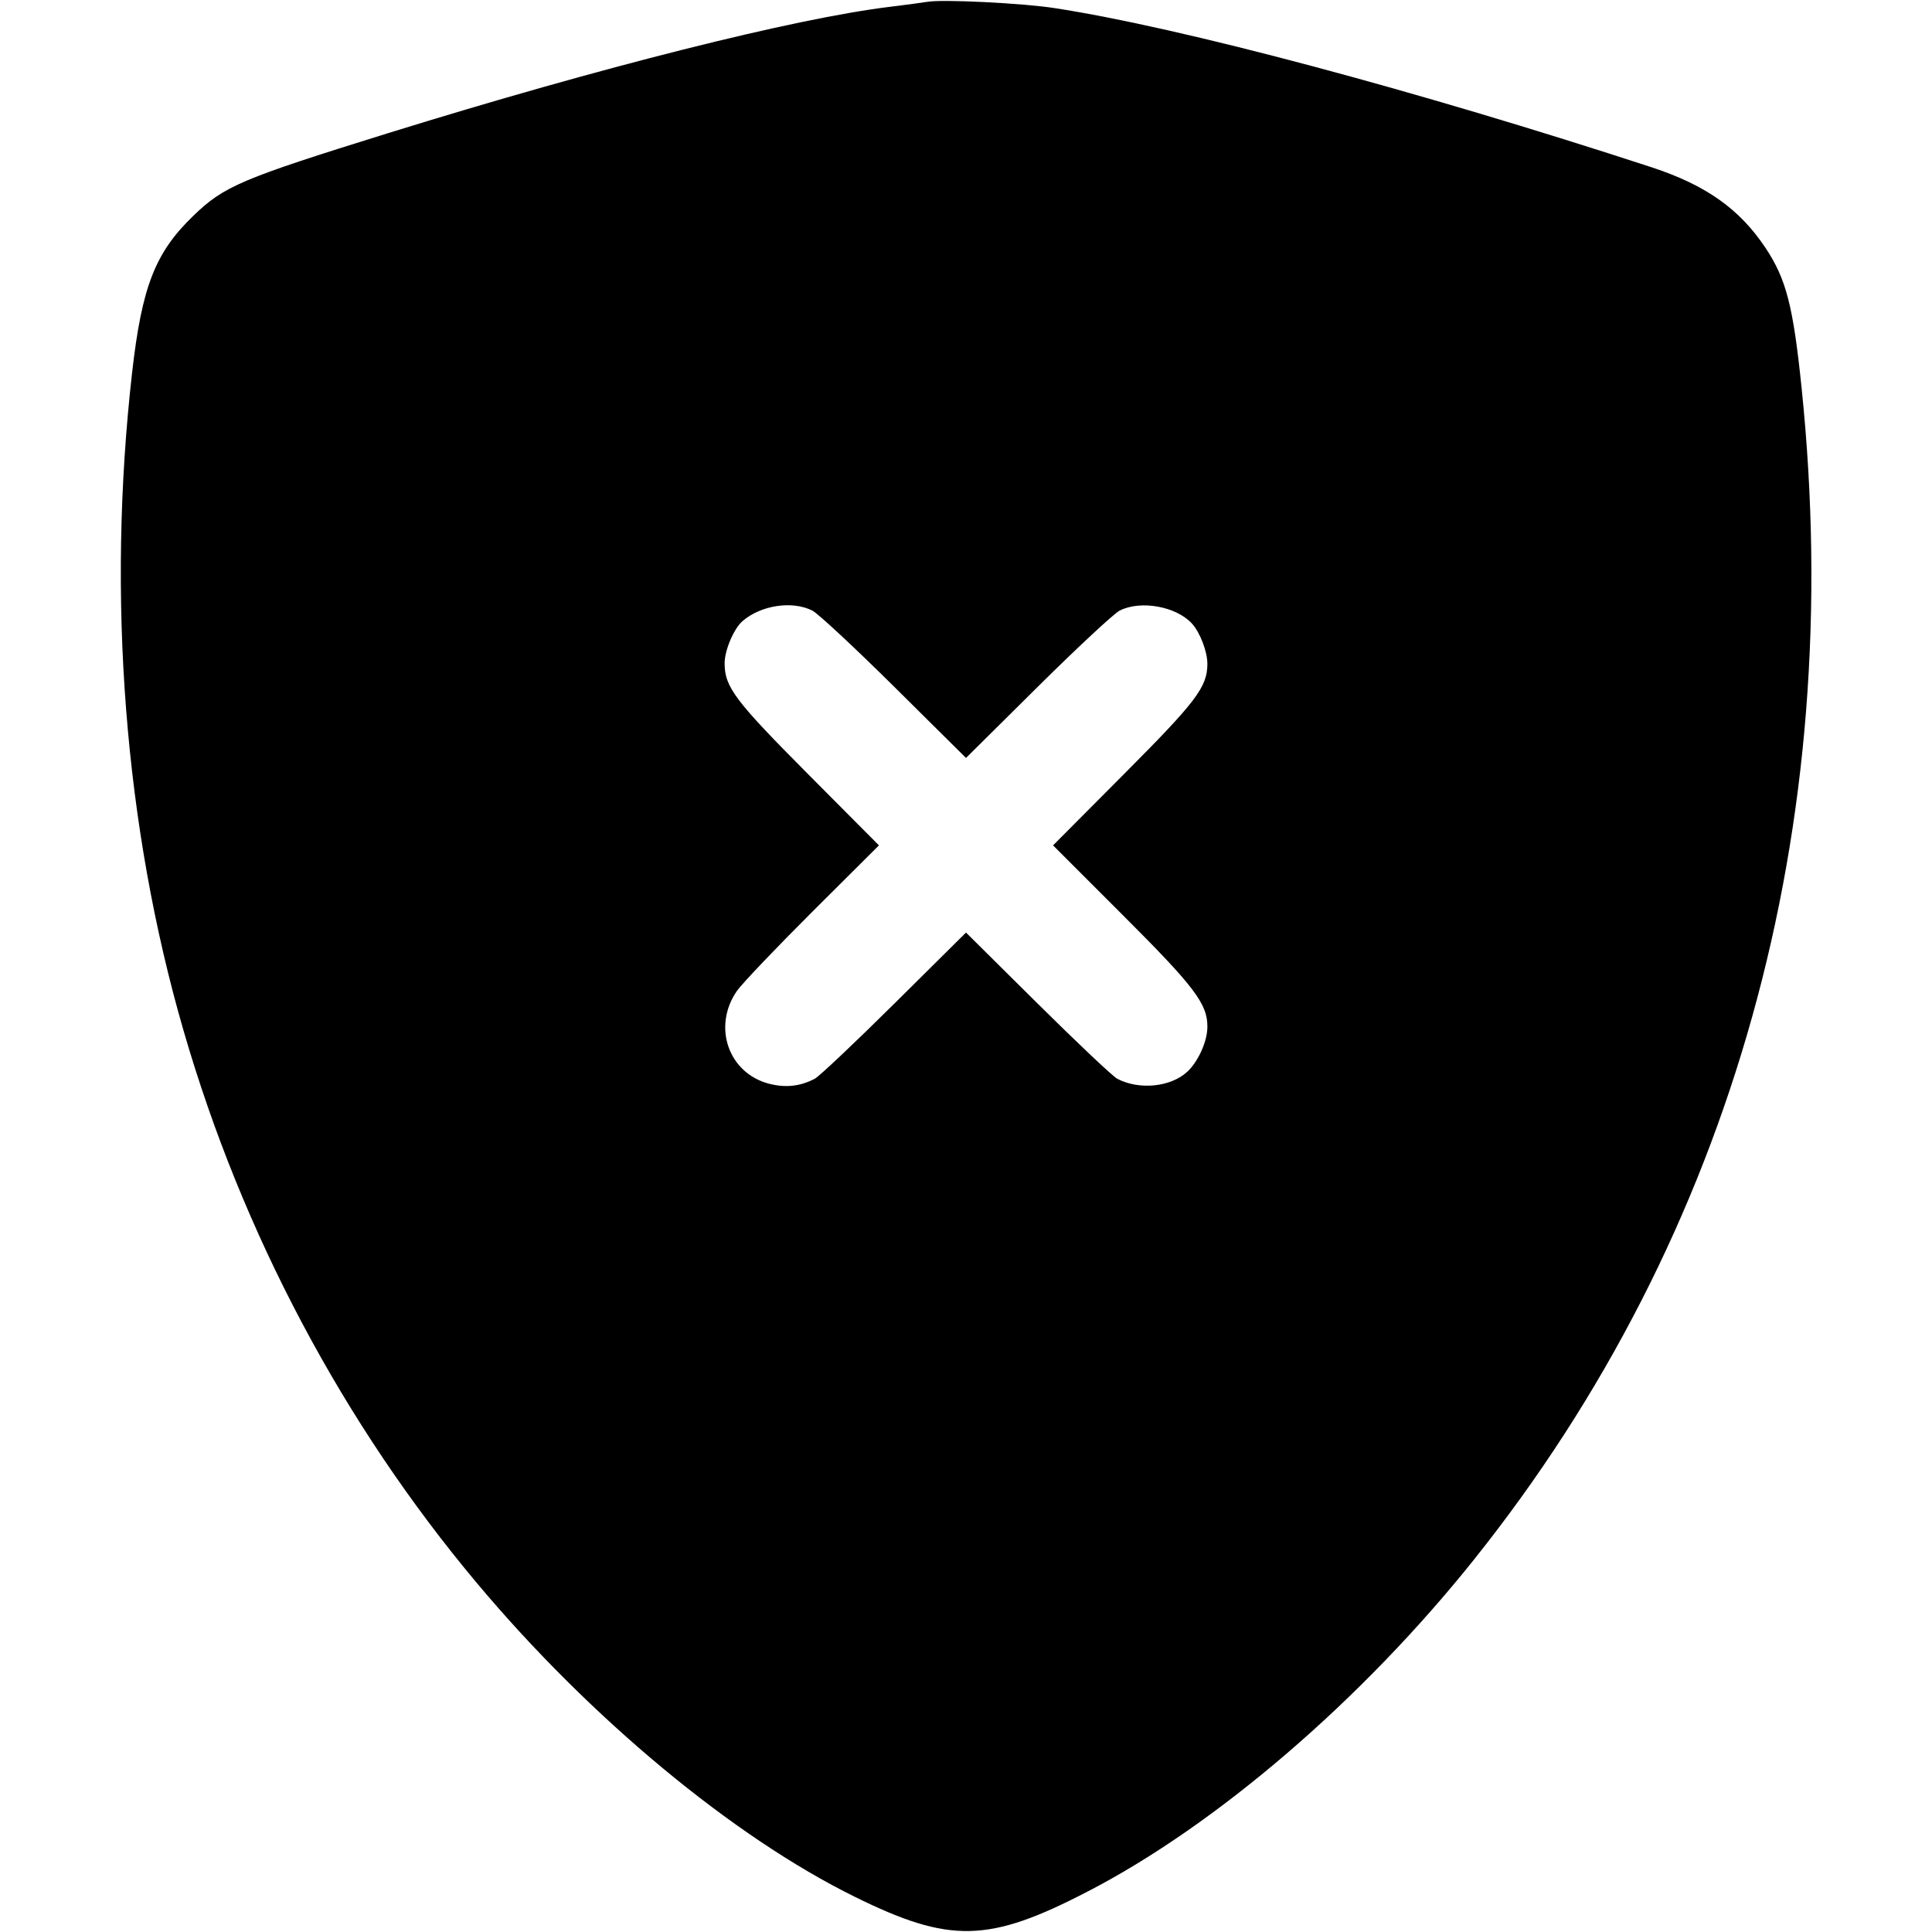 <svg width="16" height="16" fill="currentColor" xmlns="http://www.w3.org/2000/svg"><path d="M7.680 0.015 C 7.643 0.021,7.505 0.040,7.373 0.056 C 6.587 0.151,4.973 0.557,3.213 1.103 C 1.997 1.481,1.856 1.541,1.601 1.787 C 1.285 2.092,1.175 2.373,1.094 3.086 C 0.883 4.948,1.031 6.848,1.520 8.535 C 2.006 10.214,2.843 11.791,3.949 13.110 C 4.887 14.229,6.071 15.212,7.080 15.709 C 7.867 16.097,8.188 16.090,9.009 15.664 C 10.076 15.112,11.281 14.076,12.210 12.912 C 14.355 10.225,15.297 6.854,14.920 3.212 C 14.850 2.533,14.793 2.312,14.622 2.054 C 14.407 1.731,14.129 1.534,13.680 1.386 C 11.735 0.750,9.781 0.228,8.733 0.067 C 8.467 0.026,7.806 -0.007,7.680 0.015 M6.728 5.057 C 6.775 5.081,7.080 5.365,7.407 5.689 L 8.000 6.277 8.593 5.689 C 8.920 5.365,9.225 5.081,9.272 5.057 C 9.446 4.968,9.743 5.022,9.872 5.165 C 9.939 5.239,10.000 5.399,9.999 5.499 C 9.998 5.690,9.908 5.809,9.305 6.414 L 8.721 7.001 9.294 7.574 C 9.893 8.172,10.001 8.314,9.999 8.505 C 9.999 8.624,9.922 8.794,9.831 8.877 C 9.694 9.003,9.434 9.029,9.253 8.934 C 9.216 8.915,8.920 8.635,8.593 8.311 L 8.000 7.723 7.407 8.311 C 7.080 8.635,6.784 8.915,6.747 8.934 C 6.626 8.997,6.506 9.010,6.369 8.975 C 6.031 8.887,5.898 8.500,6.104 8.205 C 6.147 8.144,6.429 7.848,6.731 7.547 L 7.279 7.001 6.695 6.414 C 6.088 5.804,6.001 5.690,6.001 5.493 C 6.001 5.385,6.077 5.206,6.150 5.143 C 6.303 5.011,6.563 4.973,6.728 5.057 " stroke="none" fill-rule="evenodd"></path></svg>